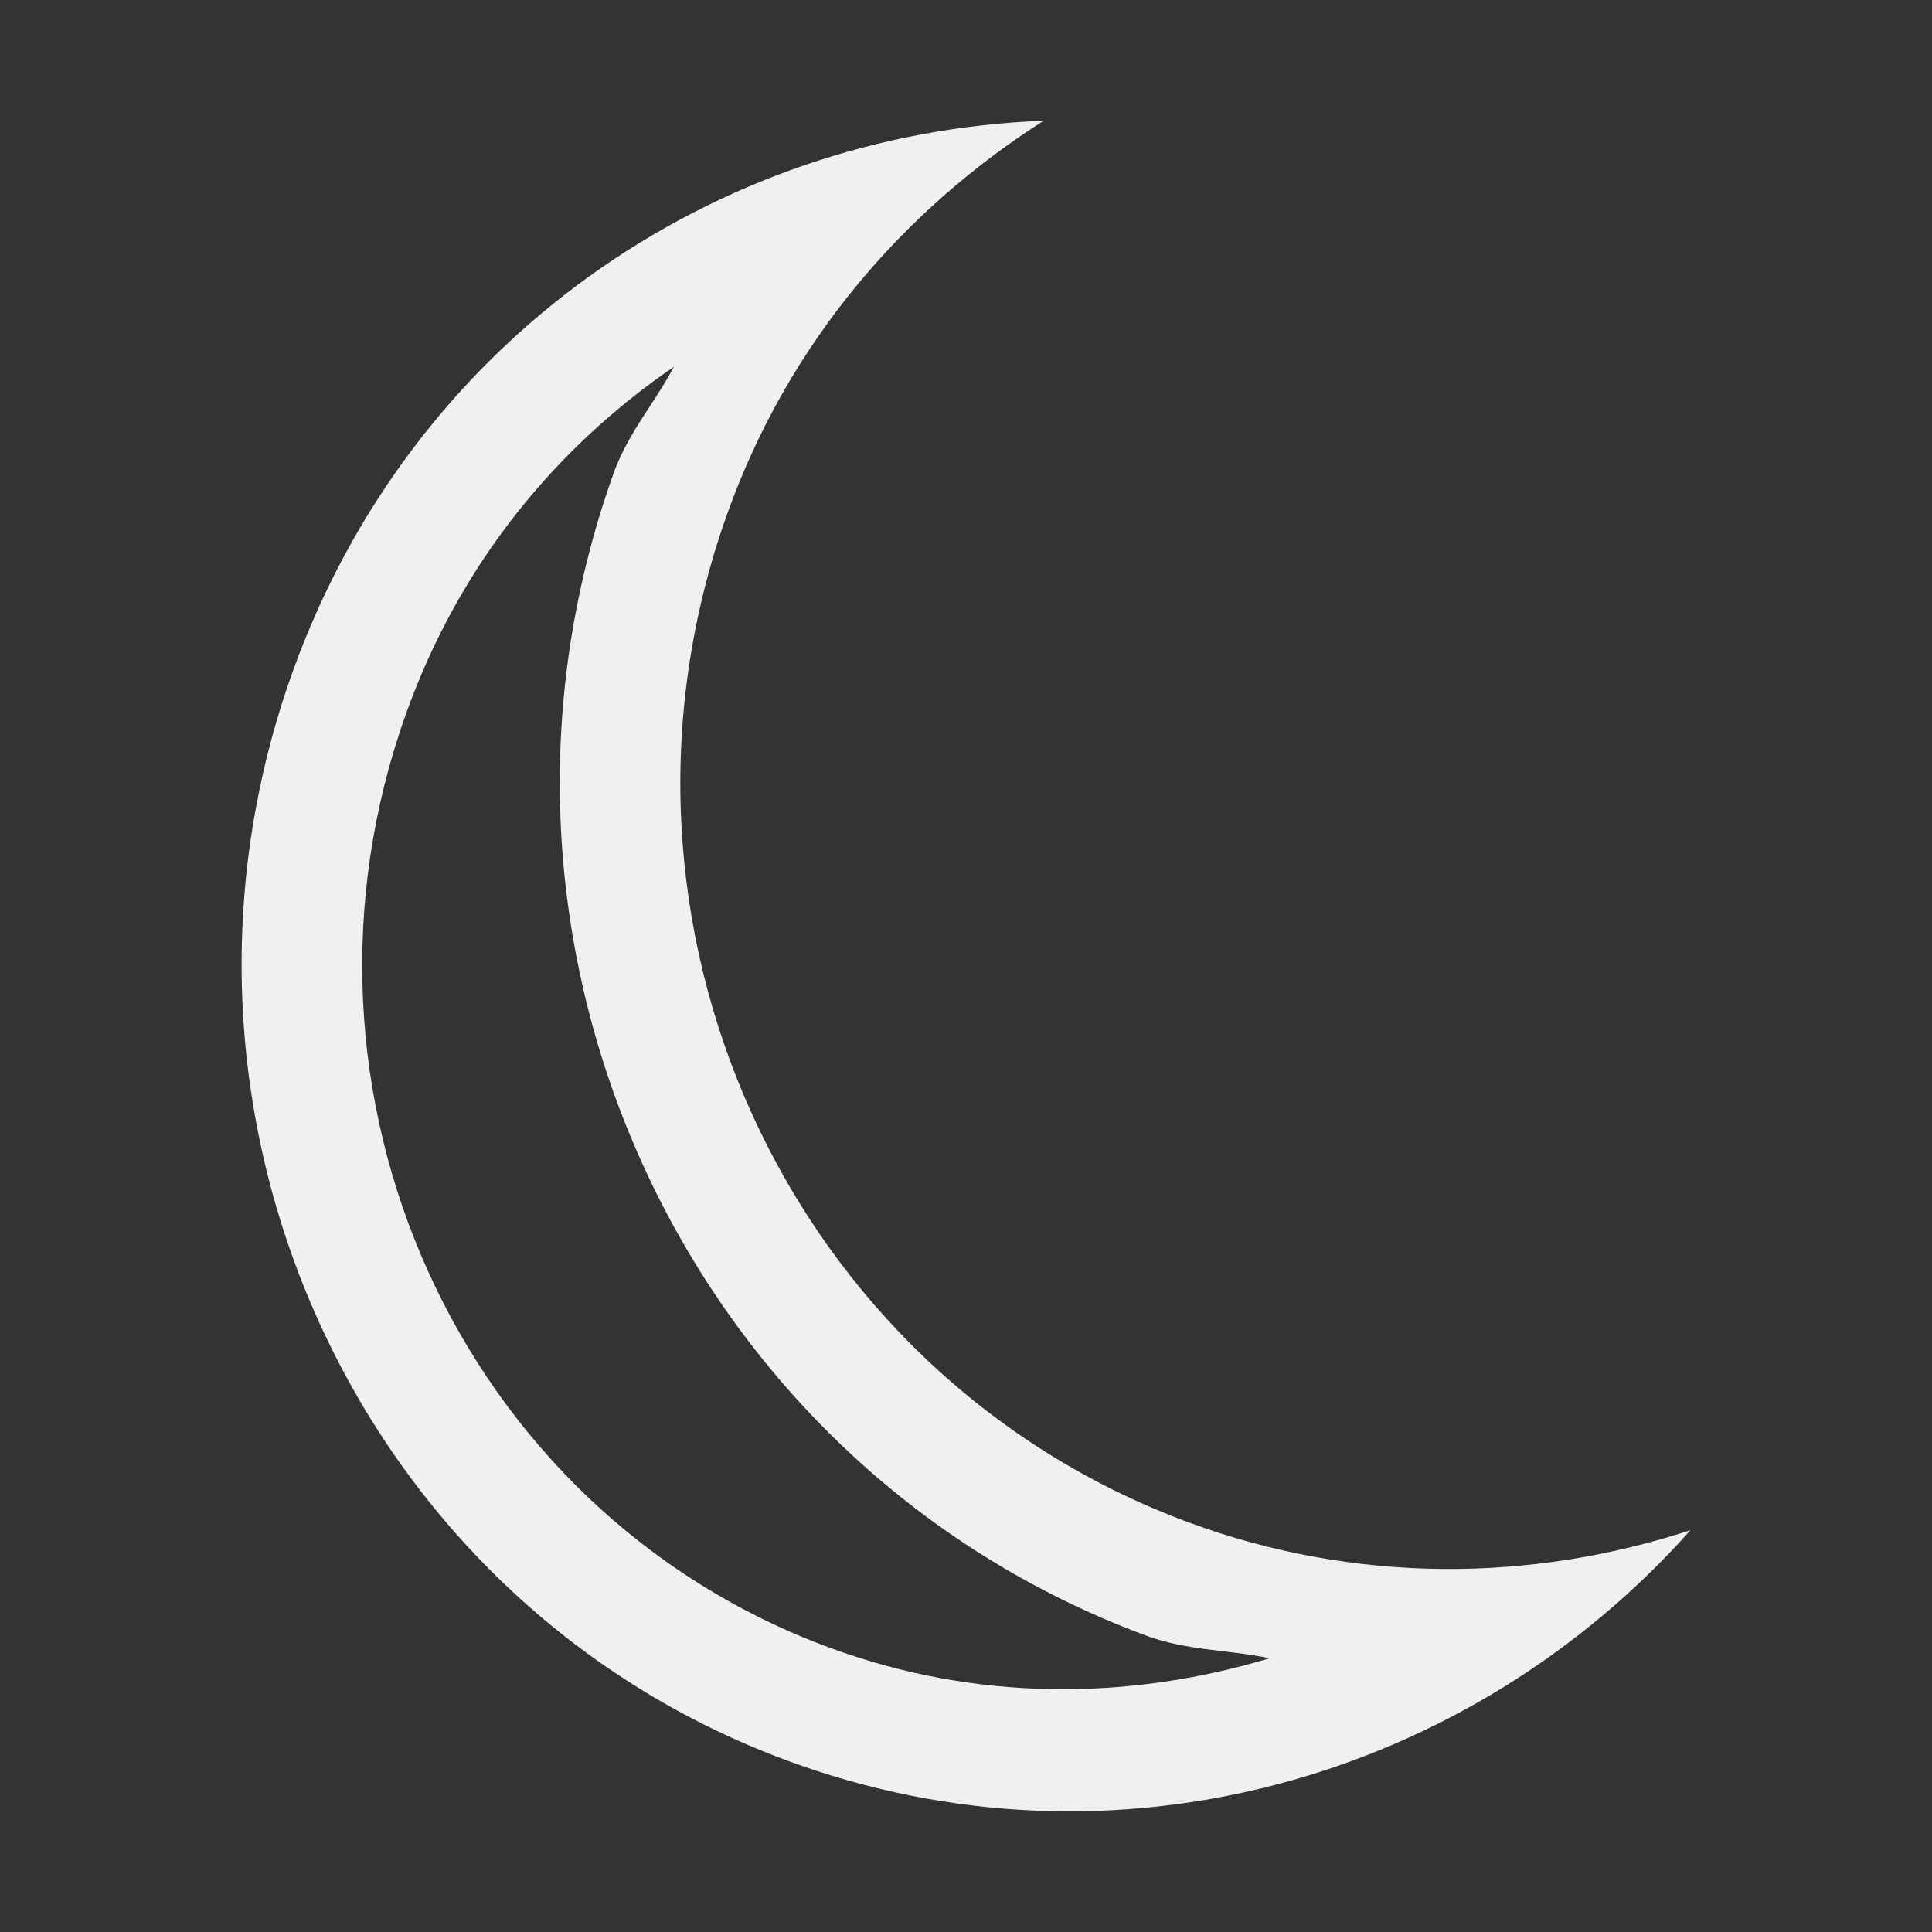<?xml version="1.0" encoding="UTF-8" standalone="no"?>
<svg
   xmlns:dc="http://purl.org/dc/elements/1.1/"
   xmlns:cc="http://creativecommons.org/ns#"
   xmlns:rdf="http://www.w3.org/1999/02/22-rdf-syntax-ns#"
   xmlns:svg="http://www.w3.org/2000/svg"
   xmlns="http://www.w3.org/2000/svg"
   xmlns:sodipodi="http://sodipodi.sourceforge.net/DTD/sodipodi-0.dtd"
   xmlns:inkscape="http://www.inkscape.org/namespaces/inkscape"
   height="16"
   version="1.1"
   width="16"
   id="svg9"
   sodipodi:docname="weather-clear-night-symbolic.svg"
   inkscape:version="0.92.1 r15371">
  <rect width="100%" height="100%" fill="#333333" stroke="none"/>
  <sodipodi:namedview
     pagecolor="#ffffff"
     bordercolor="#666666"
     borderopacity="1"
     objecttolerance="10"
     gridtolerance="10"
     guidetolerance="10"
     inkscape:pageopacity="0"
     inkscape:pageshadow="2"
     inkscape:window-width="1600"
     inkscape:window-height="808"
     id="namedview11"
     showgrid="false"
     inkscape:zoom="10.727273"
     inkscape:cx="-8.6111247"
     inkscape:cy="11"
     inkscape:window-x="0"
     inkscape:window-y="0"
     inkscape:window-maximized="1"
     inkscape:current-layer="svg9" />
  <defs
     id="defs3">
    <style
       type="text/css"
       id="current-color-scheme">
   .ColorScheme-Text { color:#eff0f1; } .ColorScheme-Highlight { color:#3daee9; }
  </style>
  </defs>
  <g
     transform="translate(-84,-684.29)"
     id="g7"
     style="fill:#eff0f1;fill-opacity:1">
    <path
       inkscape:connector-curvature="0"
       style="fill:#eff0f1;fill-opacity:1"
       d="M 11.643,4 C 8.92,4.102 6.411,5.807 5.422,8.568 4.119,12.206 5.938,16.256 9.518,17.58 12.235,18.585 15.173,17.726 17,15.672 15.692,16.101 14.234,16.122 12.842,15.607 9.518,14.378 7.814,10.632 9.023,7.254 9.53,5.839 10.478,4.743 11.643,4 Z M 8.582,6.035 c -0.159,0.302 -0.381,0.551 -0.5,0.883 -1.39,3.879 0.574,8.209 4.414,9.629 0.336,0.124 0.677,0.114 1.018,0.186 -1.16,0.349 -2.426,0.363 -3.65,-0.09 -3.061,-1.132 -4.624,-4.599 -3.5,-7.736 0.442,-1.235 1.238,-2.2 2.219,-2.871 z"
       transform="translate(81,681.29)"
       id="path5" />
  </g>
</svg>
